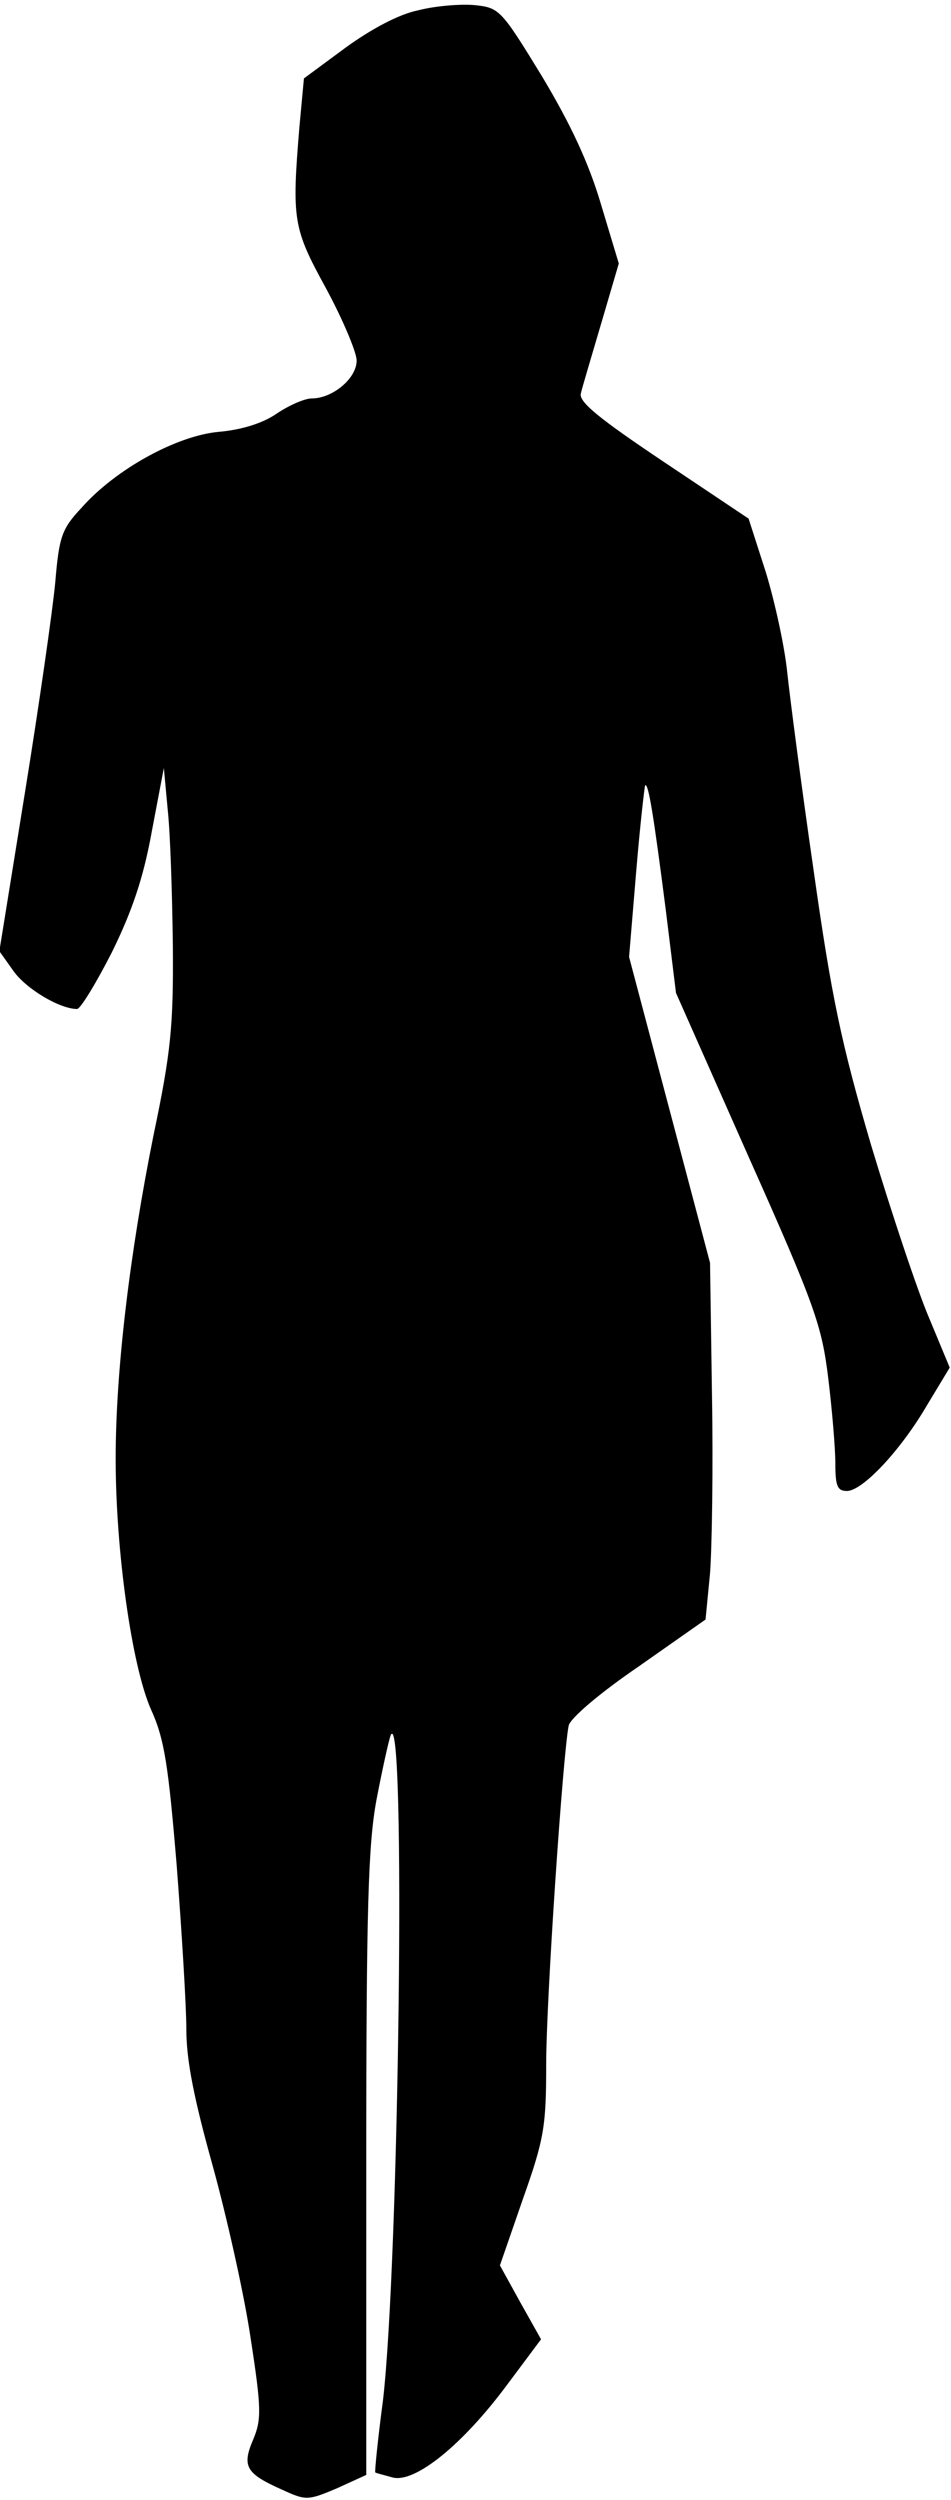 <?xml version="1.0" standalone="no"?>
<!DOCTYPE svg PUBLIC "-//W3C//DTD SVG 20010904//EN"
 "http://www.w3.org/TR/2001/REC-SVG-20010904/DTD/svg10.dtd">
<svg version="1.0" xmlns="http://www.w3.org/2000/svg"
 width="148pt" height="389pt" viewBox="0 0 148 389"
 preserveAspectRatio="xMidYMid meet">
<g transform="translate(0,389) scale(0.1,-0.1)"
fill="#000000" stroke="none">
<path fill="#000000" stroke="none" d="M651 3874 c-30 -6 -73 -29 -113 -58
l-65 -48 -7 -75 c-12 -145 -10 -158 41 -251 26 -48 47 -98 48 -112 1 -28 -37
-60 -70 -60 -11 0 -36 -11 -55 -24 -22 -15 -55 -25 -90 -28 -65 -6 -160 -58
-213 -118 -31 -33 -35 -45 -41 -116 -4 -43 -25 -190 -47 -326 l-40 -248 22
-31 c20 -28 72 -59 99 -59 5 0 29 39 54 88 31 63 49 115 62 187 l19 100 6 -65
c4 -36 7 -131 8 -211 1 -126 -3 -166 -30 -295 -37 -184 -59 -366 -59 -504 0
-143 25 -322 55 -390 21 -46 27 -87 40 -243 8 -104 15 -219 15 -255 0 -48 12
-108 41 -212 22 -80 49 -200 59 -268 17 -110 17 -127 4 -158 -18 -42 -11 -53
45 -78 37 -17 40 -17 85 2 l46 21 0 483 c0 400 3 498 16 568 9 47 19 92 22
100 24 53 13 -821 -12 -1035 -8 -60 -13 -111 -12 -112 0 -1 13 -4 27 -8 35 -9
109 51 178 144 l53 71 -32 57 -32 58 36 104 c33 93 36 113 36 209 0 100 26
482 35 527 3 12 49 51 109 92 l104 73 7 72 c3 40 5 165 3 278 l-3 205 -63 238
-63 238 11 132 c6 72 13 133 14 135 5 4 13 -45 32 -193 l16 -130 113 -255
c104 -233 114 -263 124 -345 6 -49 11 -109 11 -132 0 -35 3 -43 18 -43 24 0
83 62 125 134 l35 58 -32 77 c-18 42 -58 162 -90 268 -47 160 -62 232 -90 430
-19 131 -37 270 -41 308 -4 39 -19 108 -33 154 l-27 84 -133 89 c-100 67 -132
93 -128 106 2 9 17 59 32 110 l27 92 -28 93 c-19 64 -47 124 -92 199 -63 103
-66 106 -104 110 -21 2 -61 -1 -88 -8z"/>
</g>
</svg>

